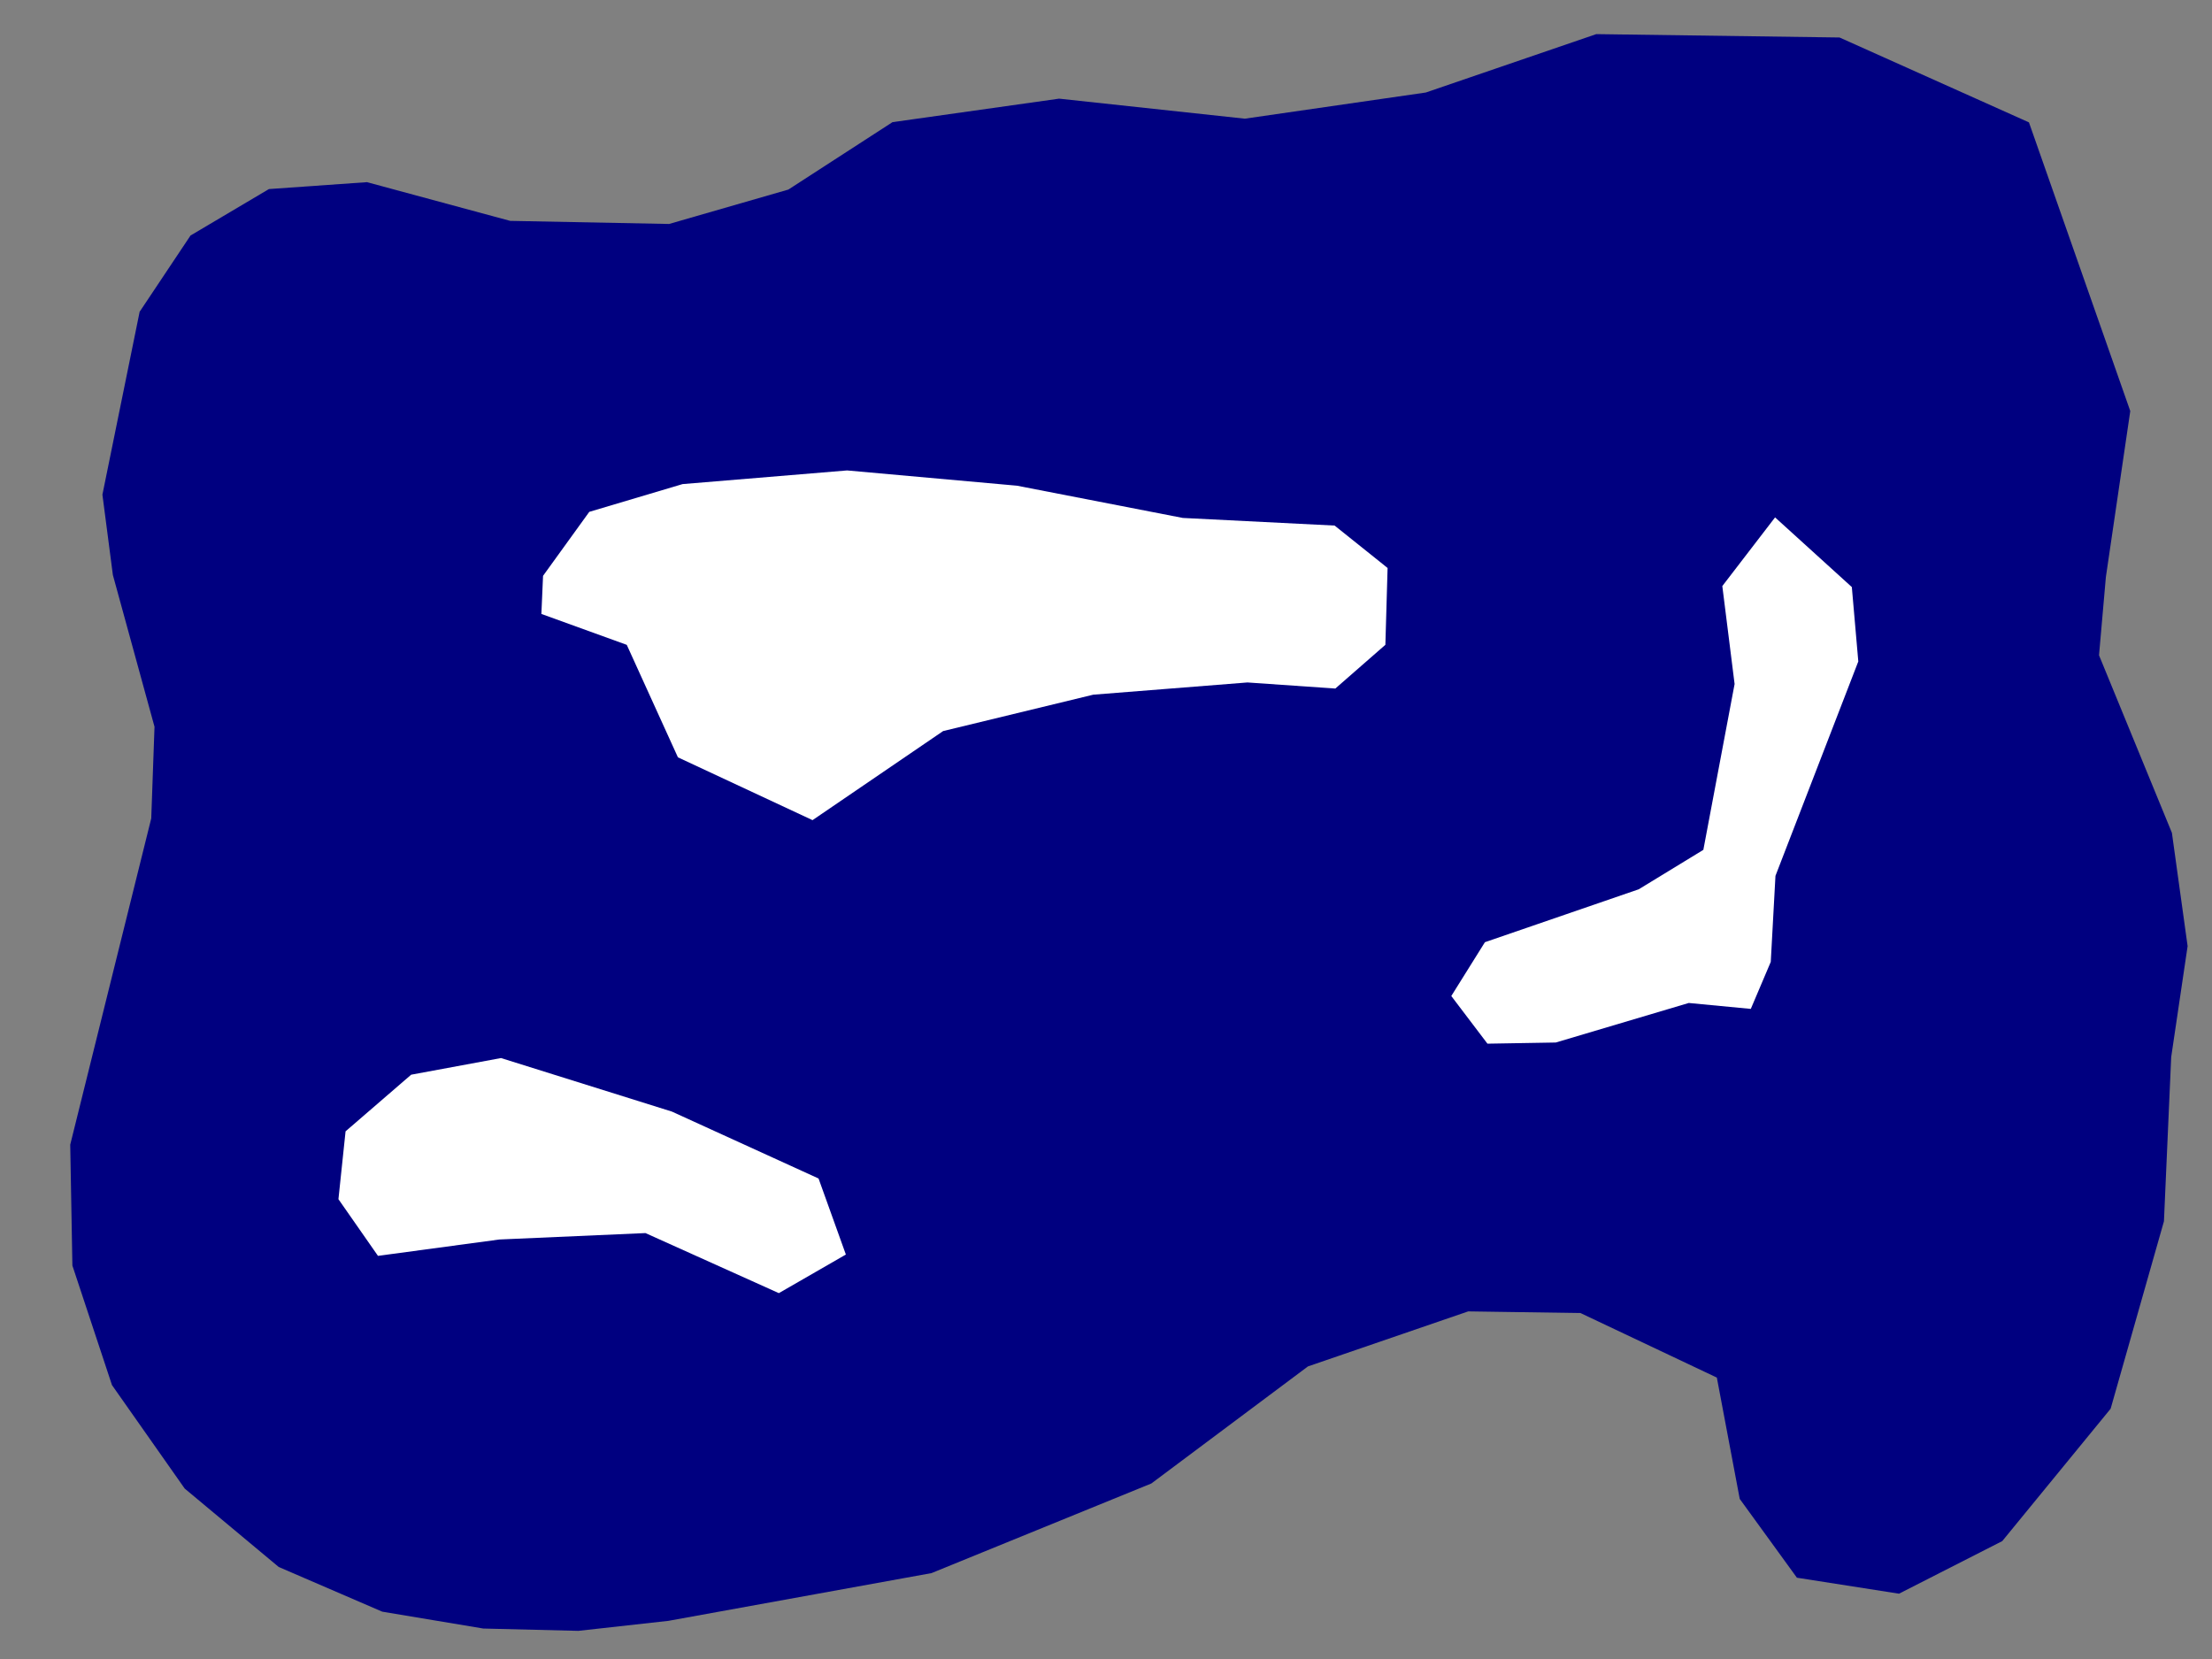 <?xml version="1.0" encoding="UTF-8" standalone="no"?>
<svg
   xmlns:dc="http://purl.org/dc/elements/1.1/"
   xmlns:cc="http://creativecommons.org/ns#"
   xmlns:rdf="http://www.w3.org/1999/02/22-rdf-syntax-ns#"
   xmlns:svg="http://www.w3.org/2000/svg"
   xmlns="http://www.w3.org/2000/svg"
   width="40"
   height="30"
   id="hbmap"
   version="1.1">
    <rect width="100%" height="100%" fill="#808080" stroke="none"/>
    <polygon
       style="fill:#000080;stroke:none;"
       points="33.265,0.678 28.866,0.617 25.783,1.673 22.51,2.146 19.152,1.784 16.139,2.209 14.256,3.428 12.099,4.05 9.225,3.994 6.636,3.294 4.863,3.419 3.445,4.259 2.525,5.638 1.852,8.945 2.041,10.397 2.794,13.142 2.735,14.799 1.27,20.699 1.309,22.885 2.025,25.047 3.34,26.918 5.04,28.336 6.912,29.144 8.739,29.449 10.459,29.491 12.087,29.31 16.844,28.447 20.82,26.826 23.652,24.709 26.55,23.714 28.58,23.744 31.046,24.911 31.46,27.105 32.494,28.53 34.34,28.819 36.207,27.868 38.167,25.474 39.131,22.085 39.262,19.116 39.559,17.109 39.275,15.06 37.957,11.849 38.081,10.434 38.522,7.433 36.69,2.213"
       id="outline" />
    <polygon
       style="fill:#ffffff;stroke:none;"
       points="6.249,20.458 7.435,19.434 9.06,19.133 12.15,20.101 14.802,21.311 15.296,22.686 14.084,23.384 11.672,22.298 9.03,22.414 6.835,22.71 6.12,21.685"
       id="island2" />
    <polygon
       style="fill:#ffffff;stroke:none;"
       points="9.82,10.413 10.656,9.256 12.343,8.754 15.318,8.507 18.39,8.783 21.389,9.366 24.134,9.504 25.092,10.271 25.052,11.66 24.147,12.451 22.558,12.341 19.77,12.562 17.055,13.22 14.693,14.831 12.259,13.695 11.334,11.661 9.79,11.102"
       id="island1" />
    <polygon
       style="fill:#ffffff;stroke:none;"
       points="30.802,15.368 29.634,16.081 26.852,17.038 26.244,18.011 26.898,18.873 28.133,18.852 30.538,18.137 31.66,18.244 32.021,17.394 32.106,15.838 33.604,11.961 33.487,10.616 32.099,9.356 31.145,10.598 31.367,12.369"
       id="island3" />
</svg>
